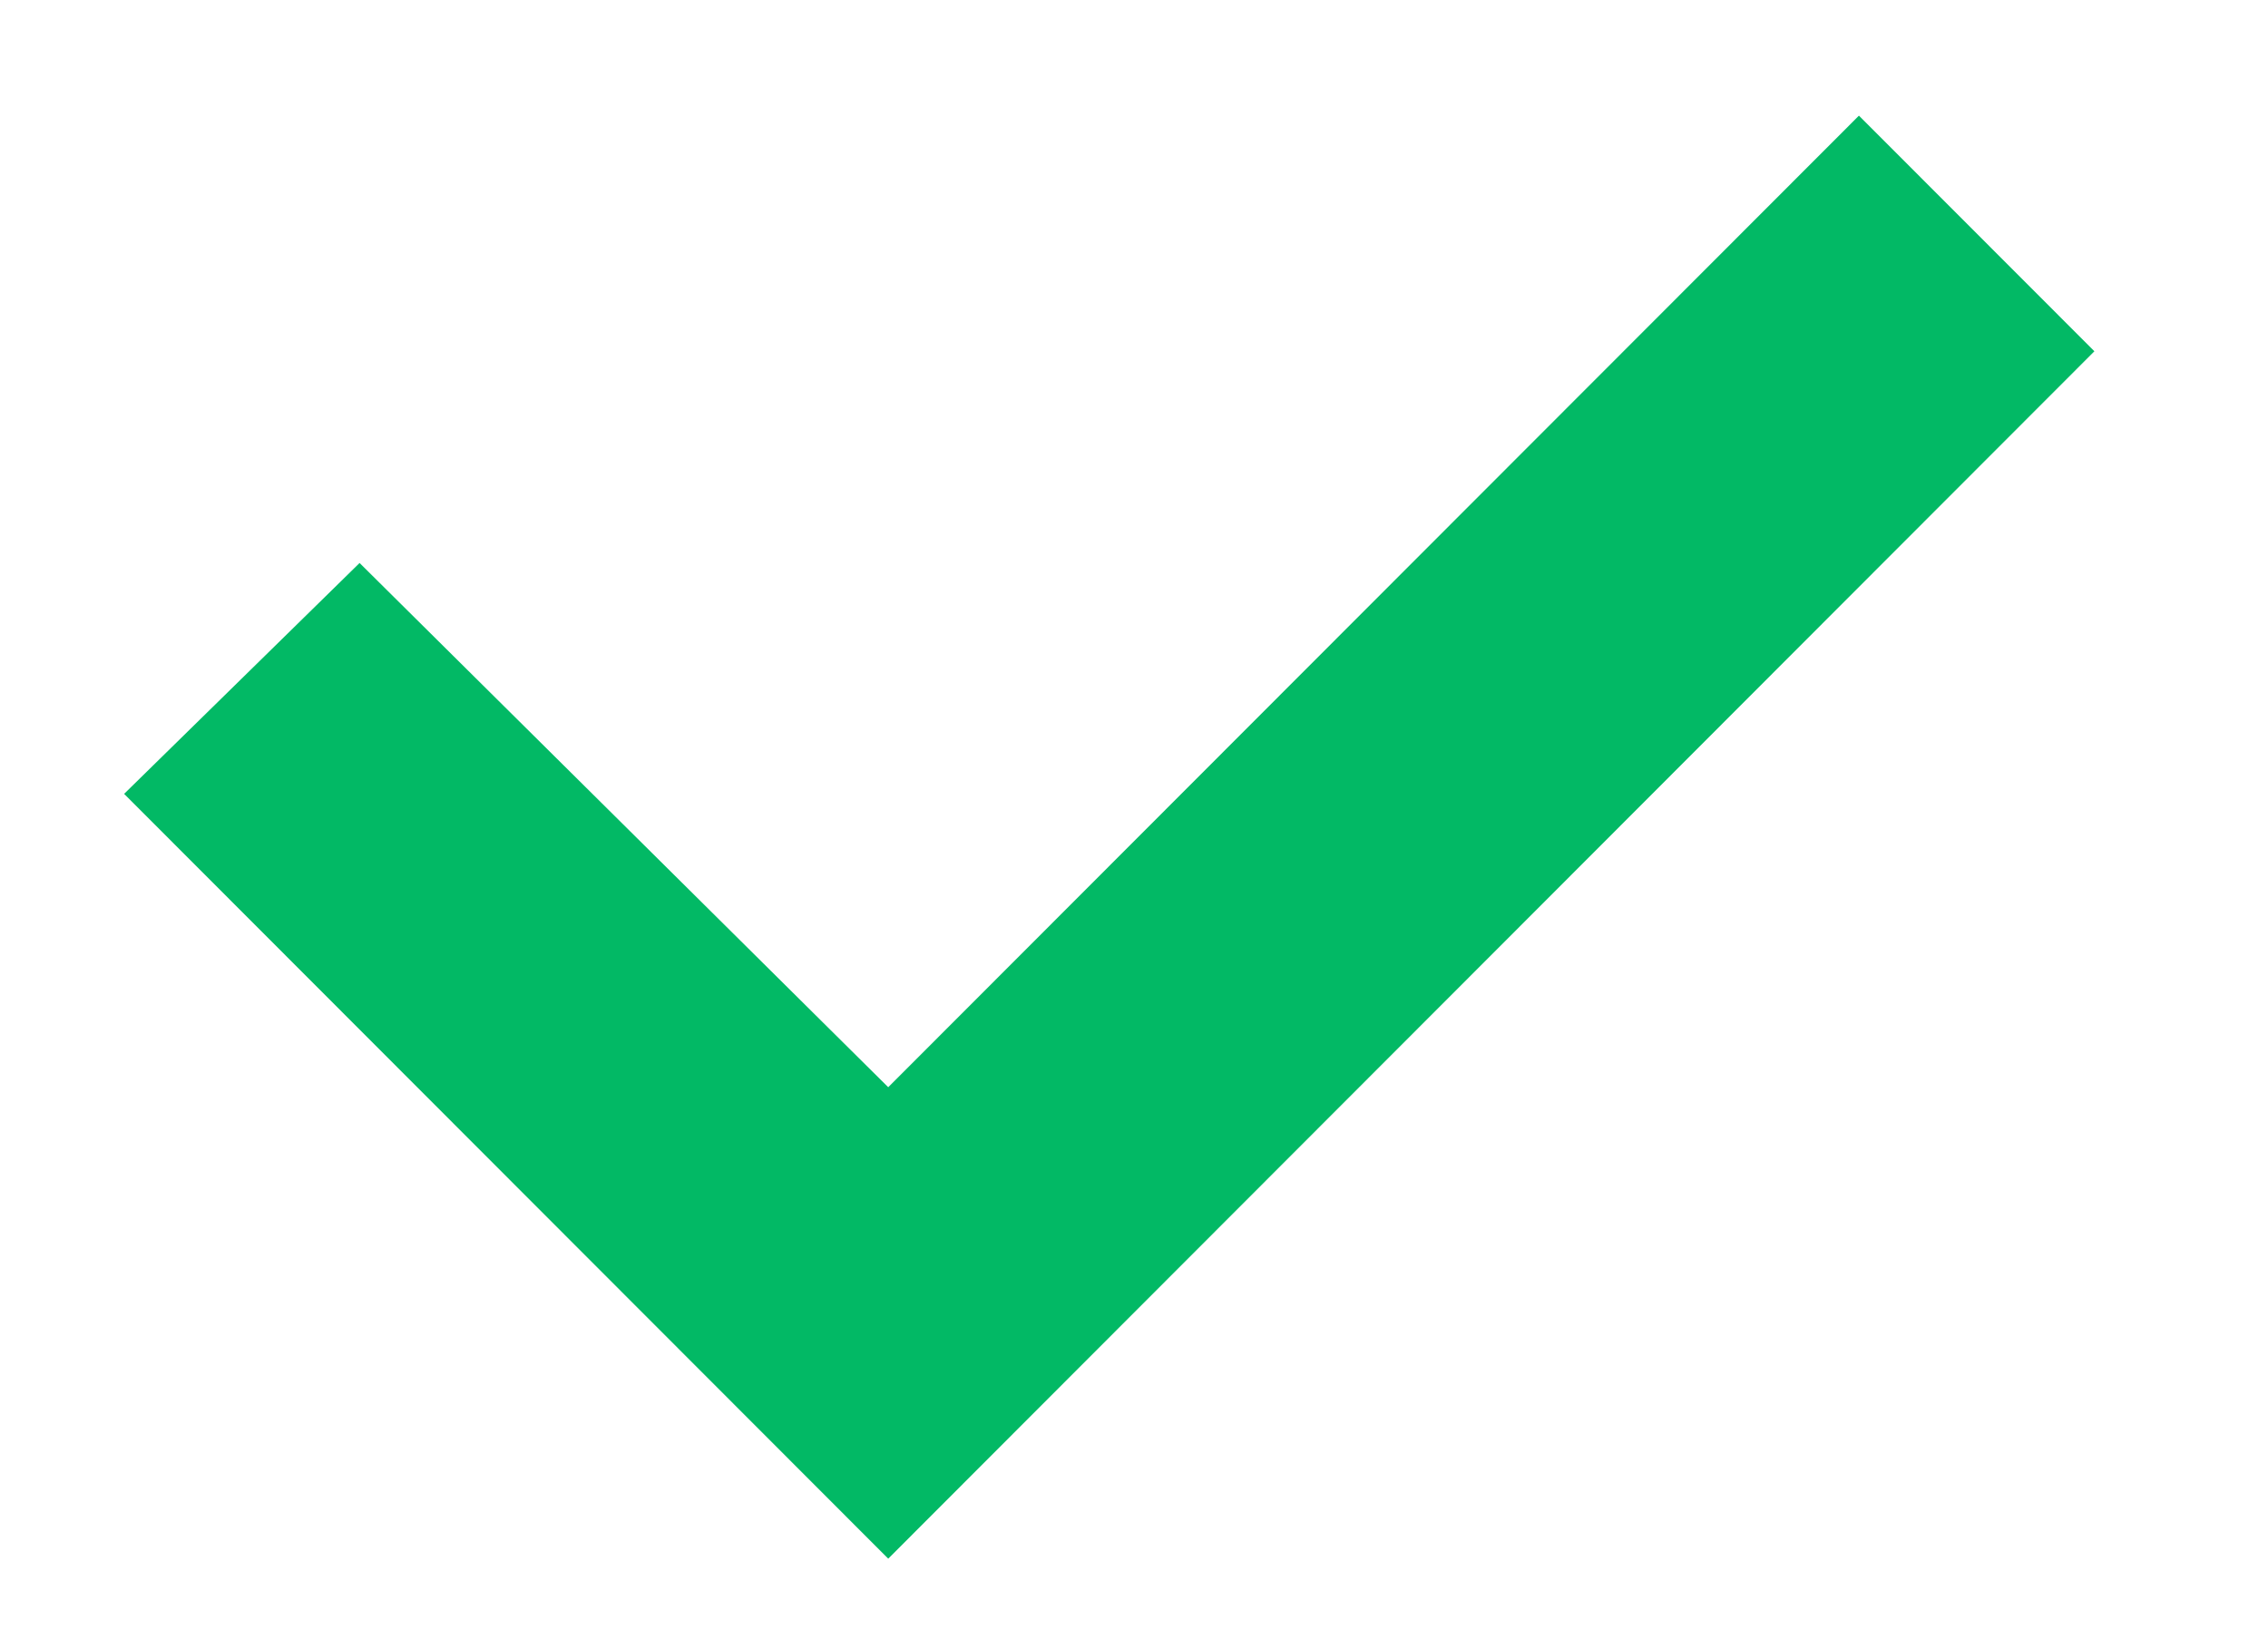 <svg width="11" height="8" viewBox="0 0 11 8" fill="none" xmlns="http://www.w3.org/2000/svg">
<path d="M9.016 0.561L4.308 5.274L1.744 2.731L0.602 3.851L4.308 7.561L10.158 1.704L9.016 0.561Z" fill="#02B965"/>
</svg>
